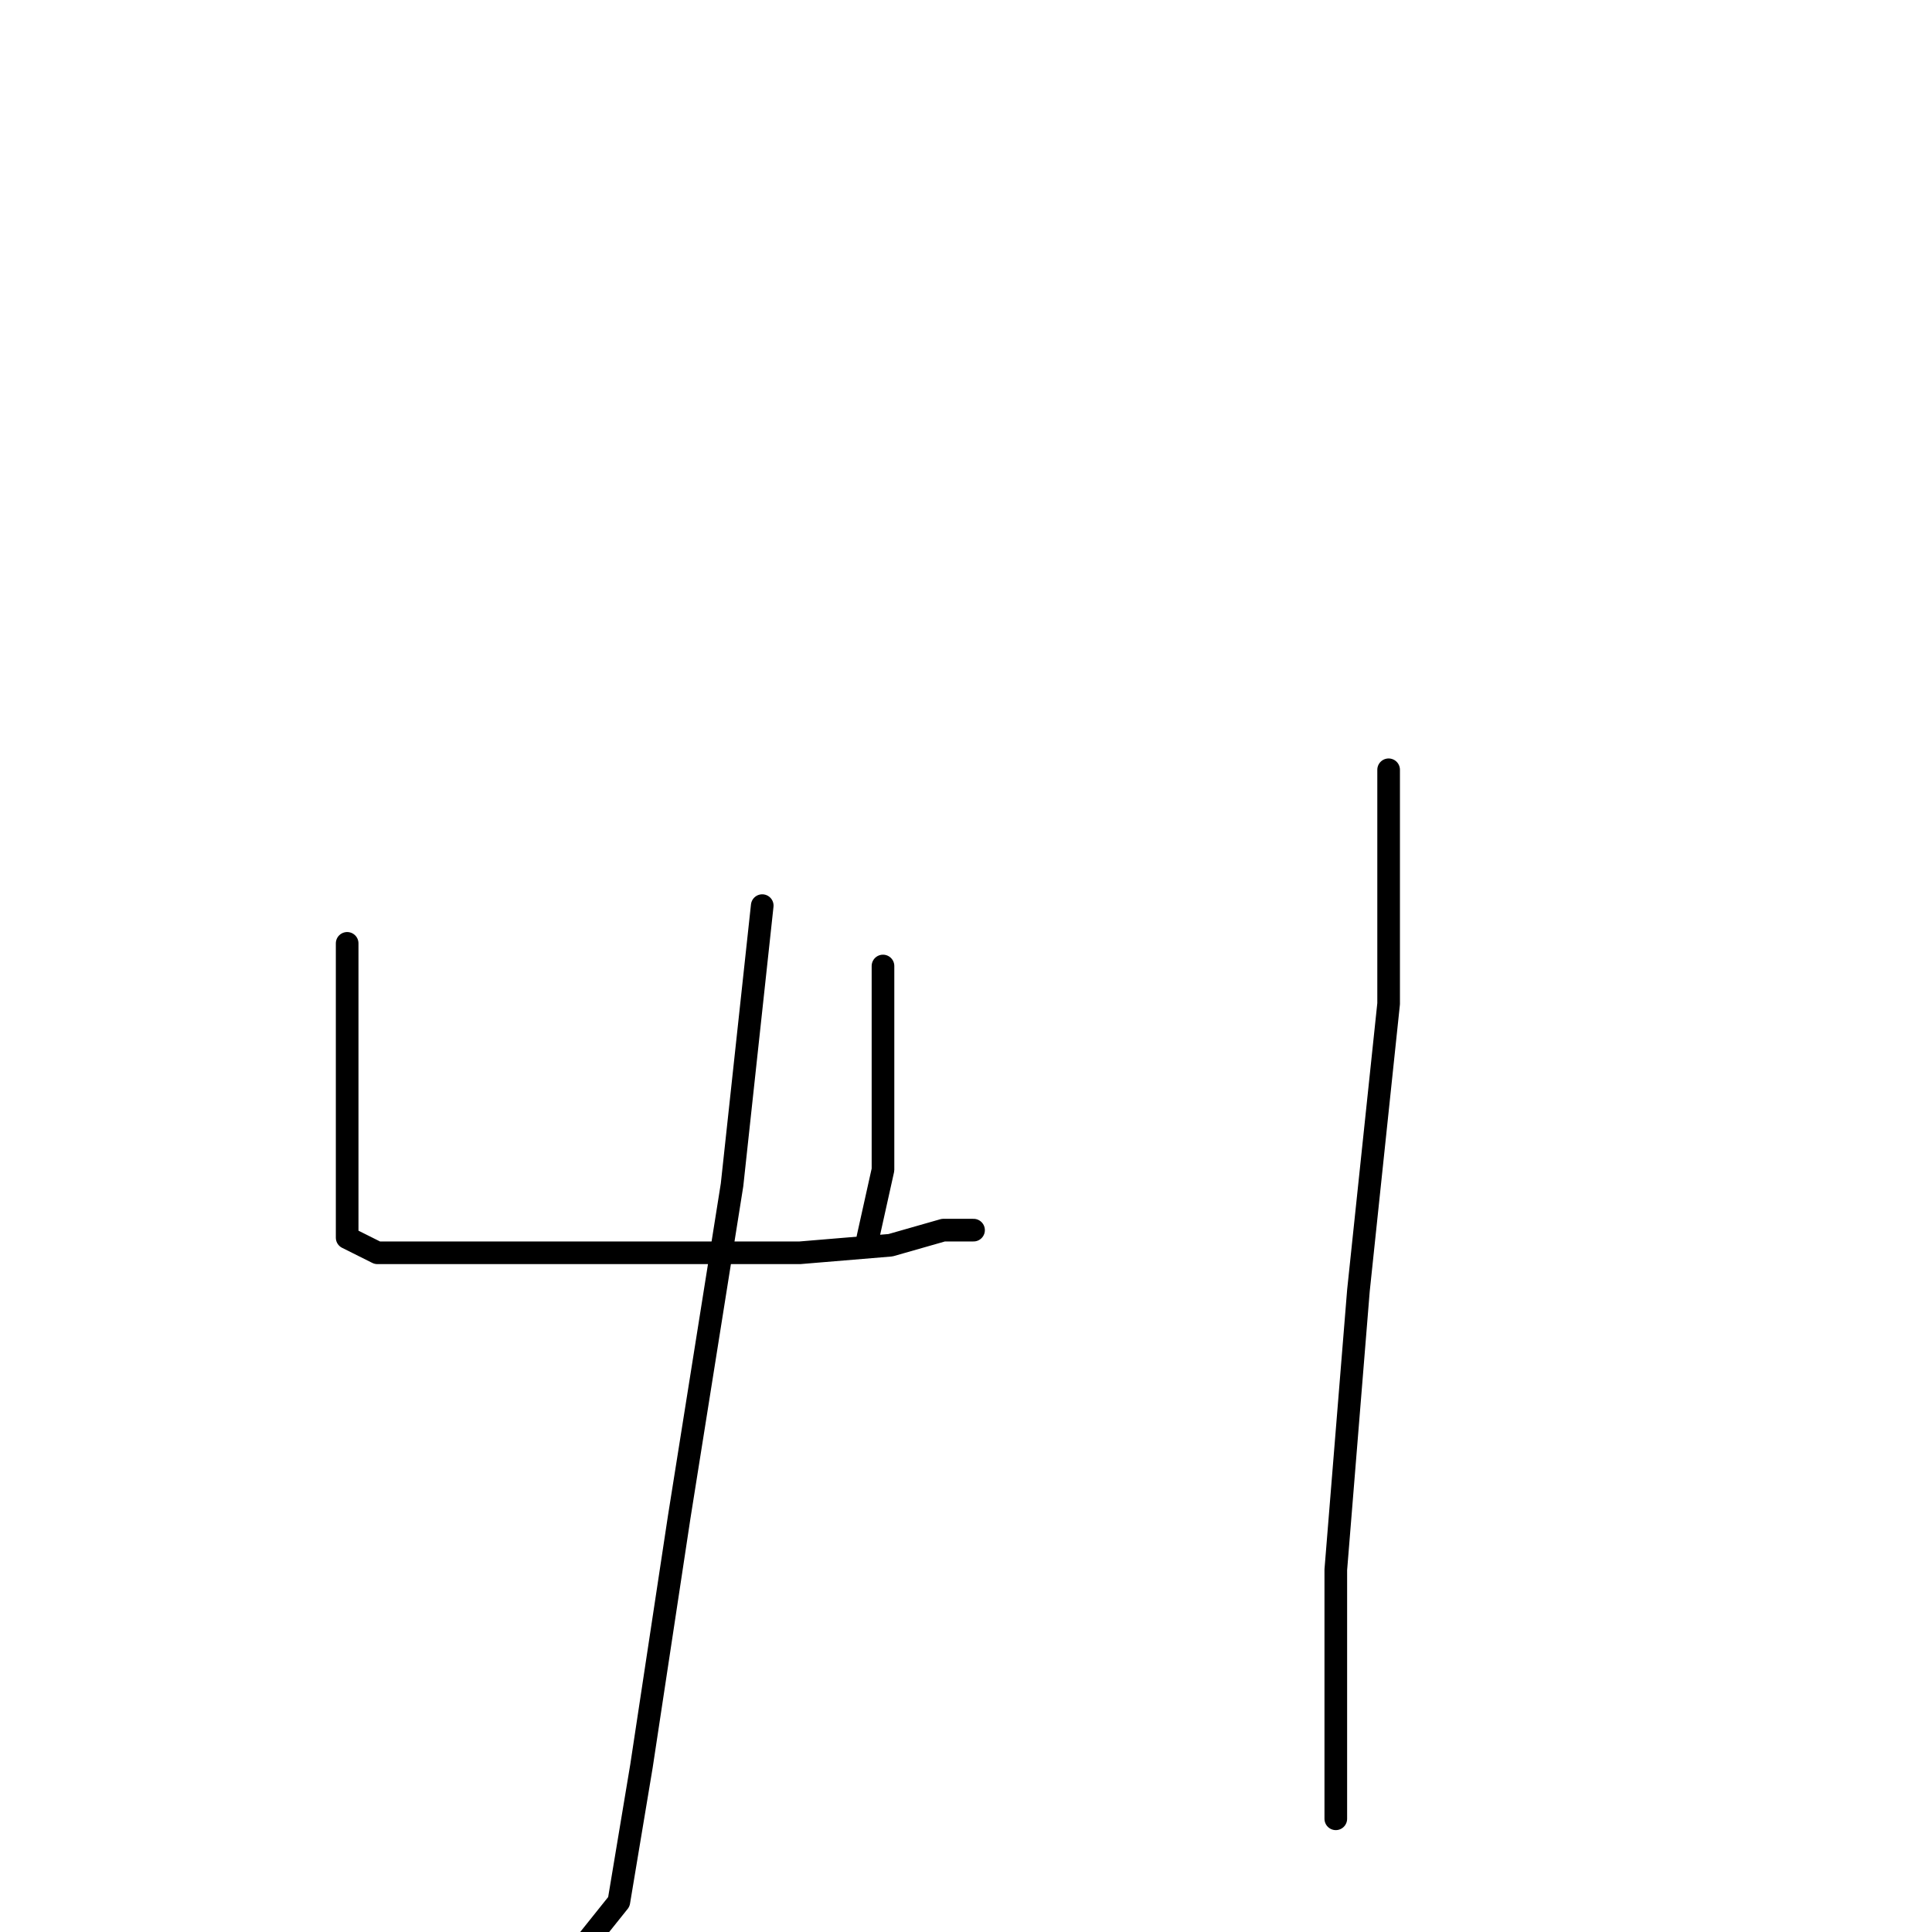 <?xml version="1.0" standalone="no"?>
    <svg width="256" height="256" xmlns="http://www.w3.org/2000/svg" version="1.1">
    <polyline stroke="black" stroke-width="3" stroke-linecap="round" fill="transparent" stroke-linejoin="round" points="46 125 46 130 46 140 46 149 46 157 46 162 46 164 50 166 61 166 75 166 92 166 106 166 118 165 125 163 129 163 129 163 " />
        <polyline stroke="black" stroke-width="3" stroke-linecap="round" fill="transparent" stroke-linejoin="round" points="117 128 117 140 117 155 115 164 115 164 " />
        <polyline stroke="black" stroke-width="3" stroke-linecap="round" fill="transparent" stroke-linejoin="round" points="101 120 97 157 90 201 85 234 82 252 78 257 78 257 " />
        <polyline stroke="black" stroke-width="3" stroke-linecap="round" fill="transparent" stroke-linejoin="round" points="184 102 184 133 180 171 177 208 177 241 177 241 " />
        </svg>